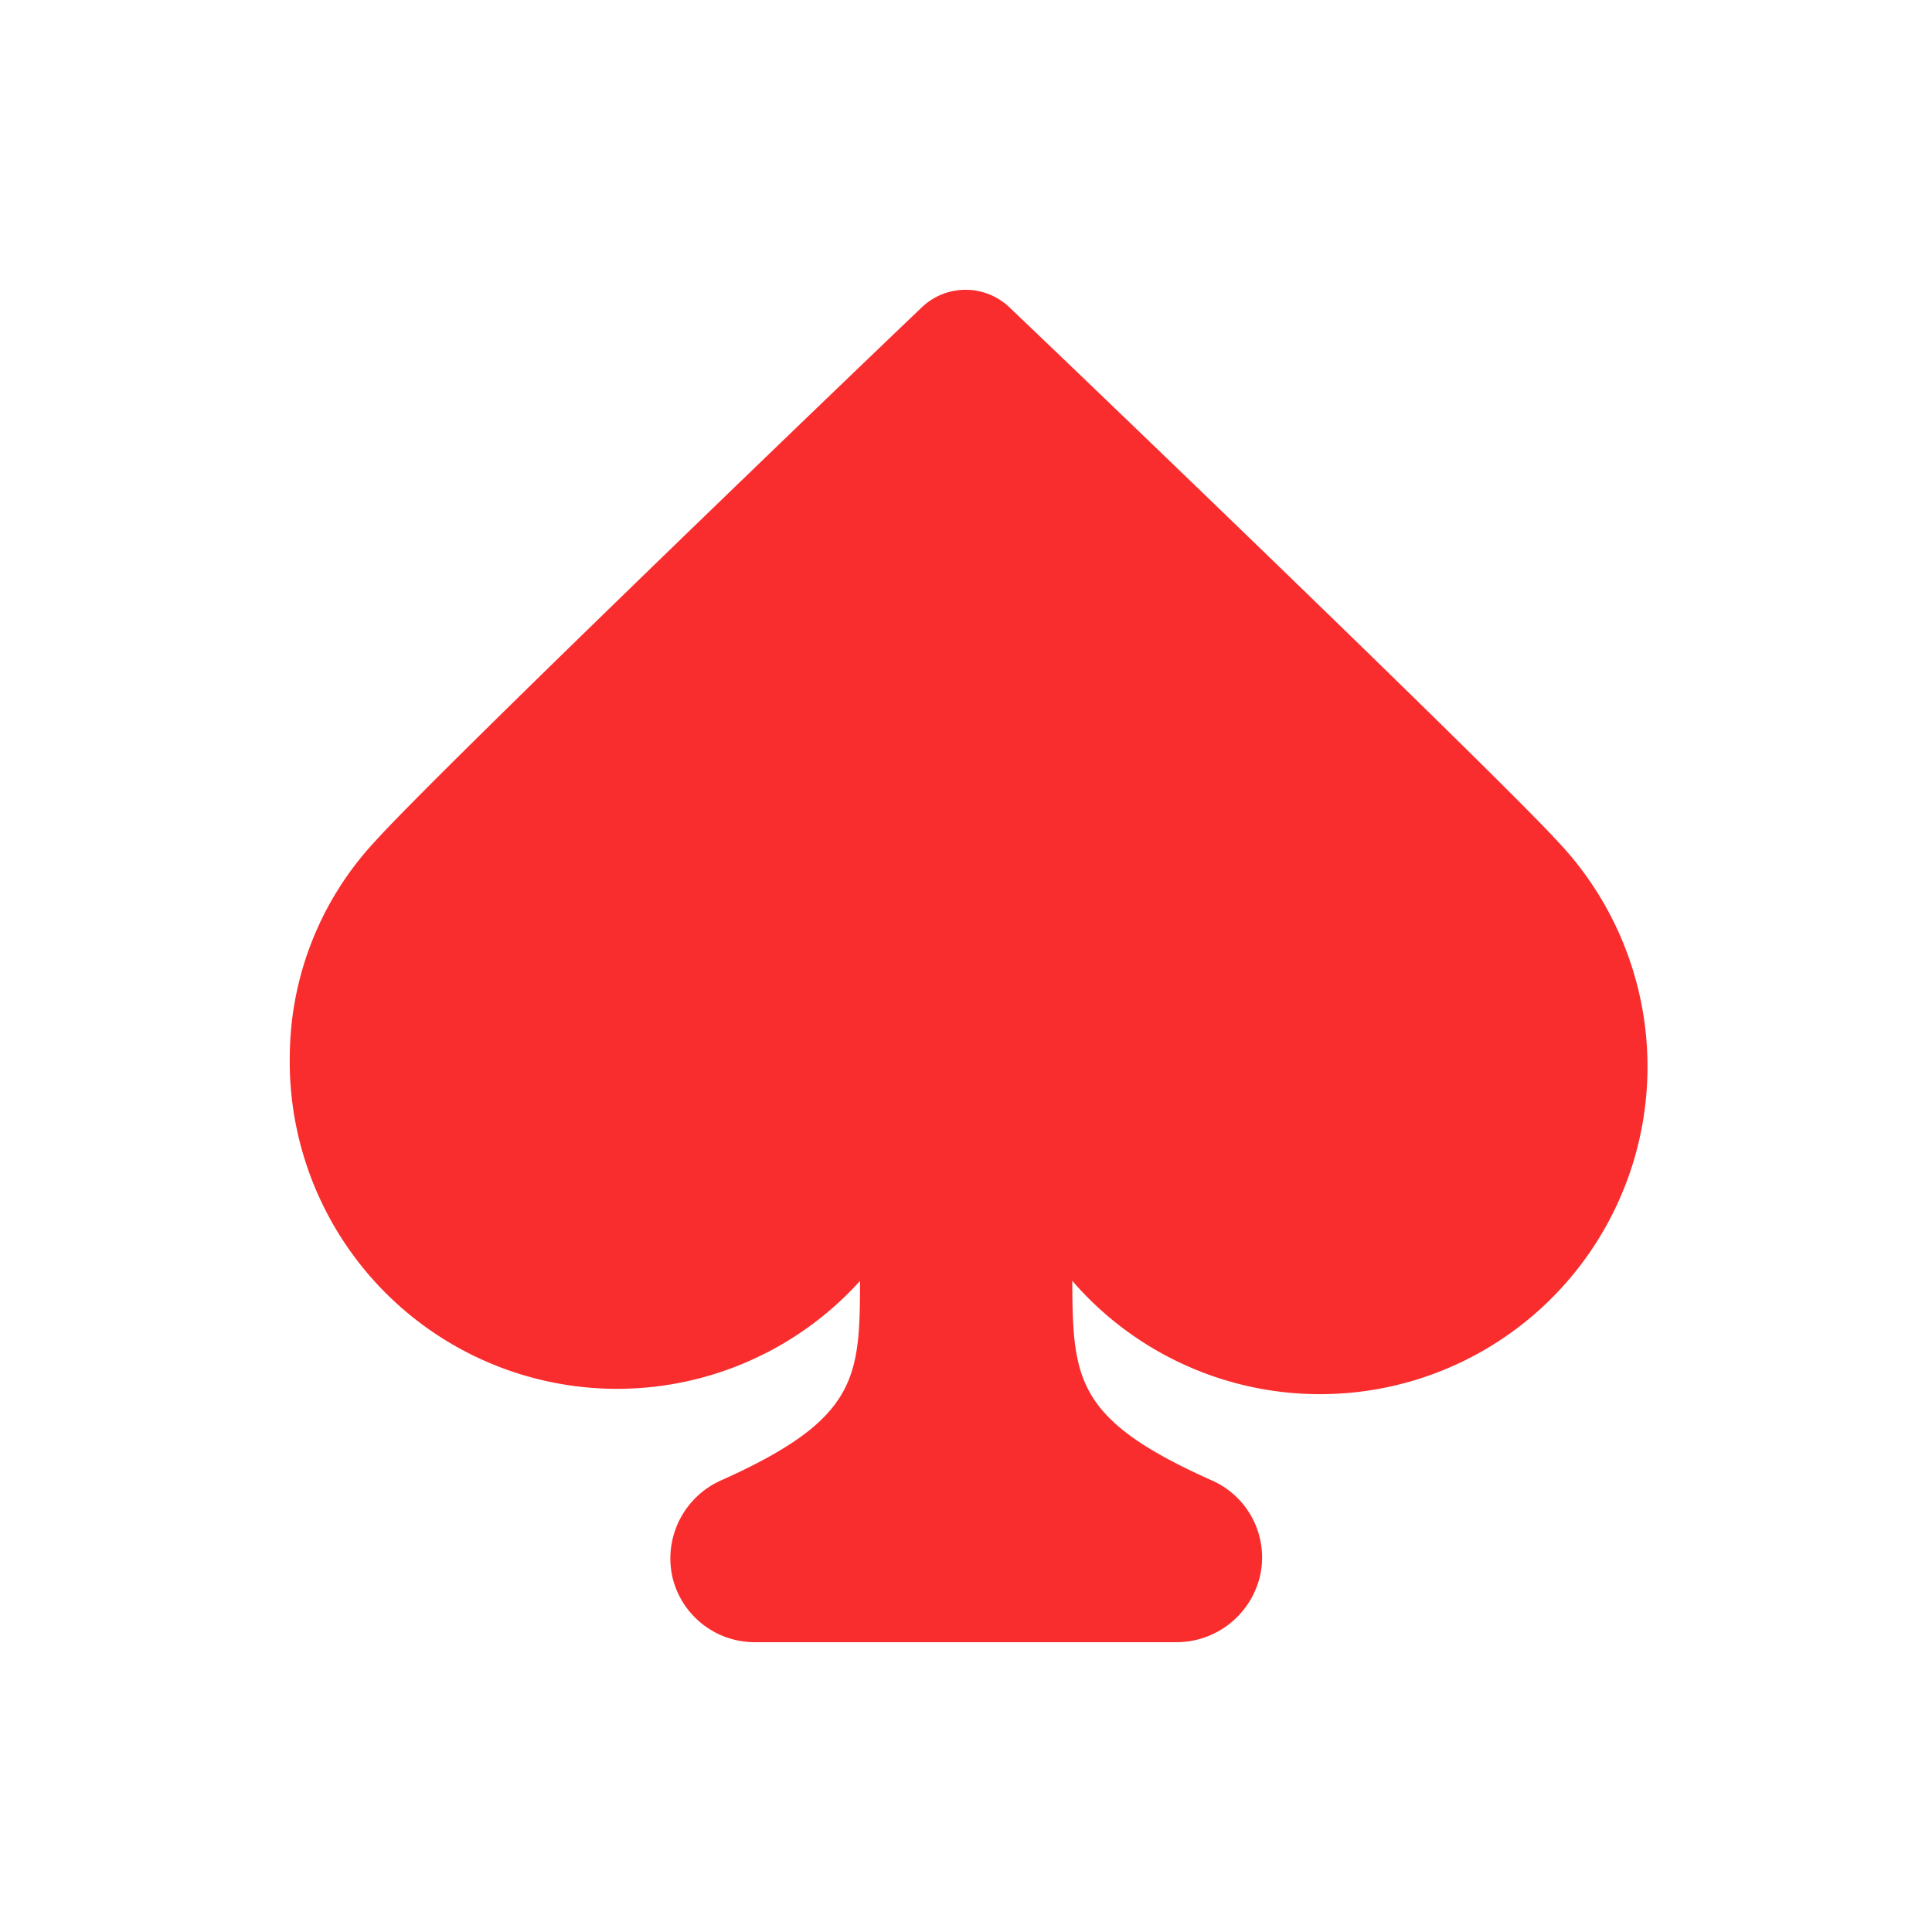 <svg xmlns="http://www.w3.org/2000/svg" width="20" height="20" viewBox="0 0 20 20"><defs><style>.a{fill:#f92d2d;}.b{fill:none;}</style></defs><g transform="translate(-456 -766)"><path class="a" d="M7.448.18c1.315,1.253,5.081,4.879,5.677,5.53A3.39,3.39,0,1,1,8.1,10.259c.005,1.026.038,1.439,1.449,2.068a.872.872,0,0,1,.5.963A.889.889,0,0,1,9.17,14H4.813a.875.875,0,0,1-.853-.678.885.885,0,0,1,.511-1c1.41-.632,1.43-1.061,1.432-2.062A3.389,3.389,0,0,1,0,7.918a3.286,3.286,0,0,1,.875-2.2C1.465,5.06,5.232,1.433,6.544.18A.657.657,0,0,1,7.448.18Z" transform="translate(459 769)"/><rect class="b" width="20" height="20" transform="translate(456 766)"/></g></svg>